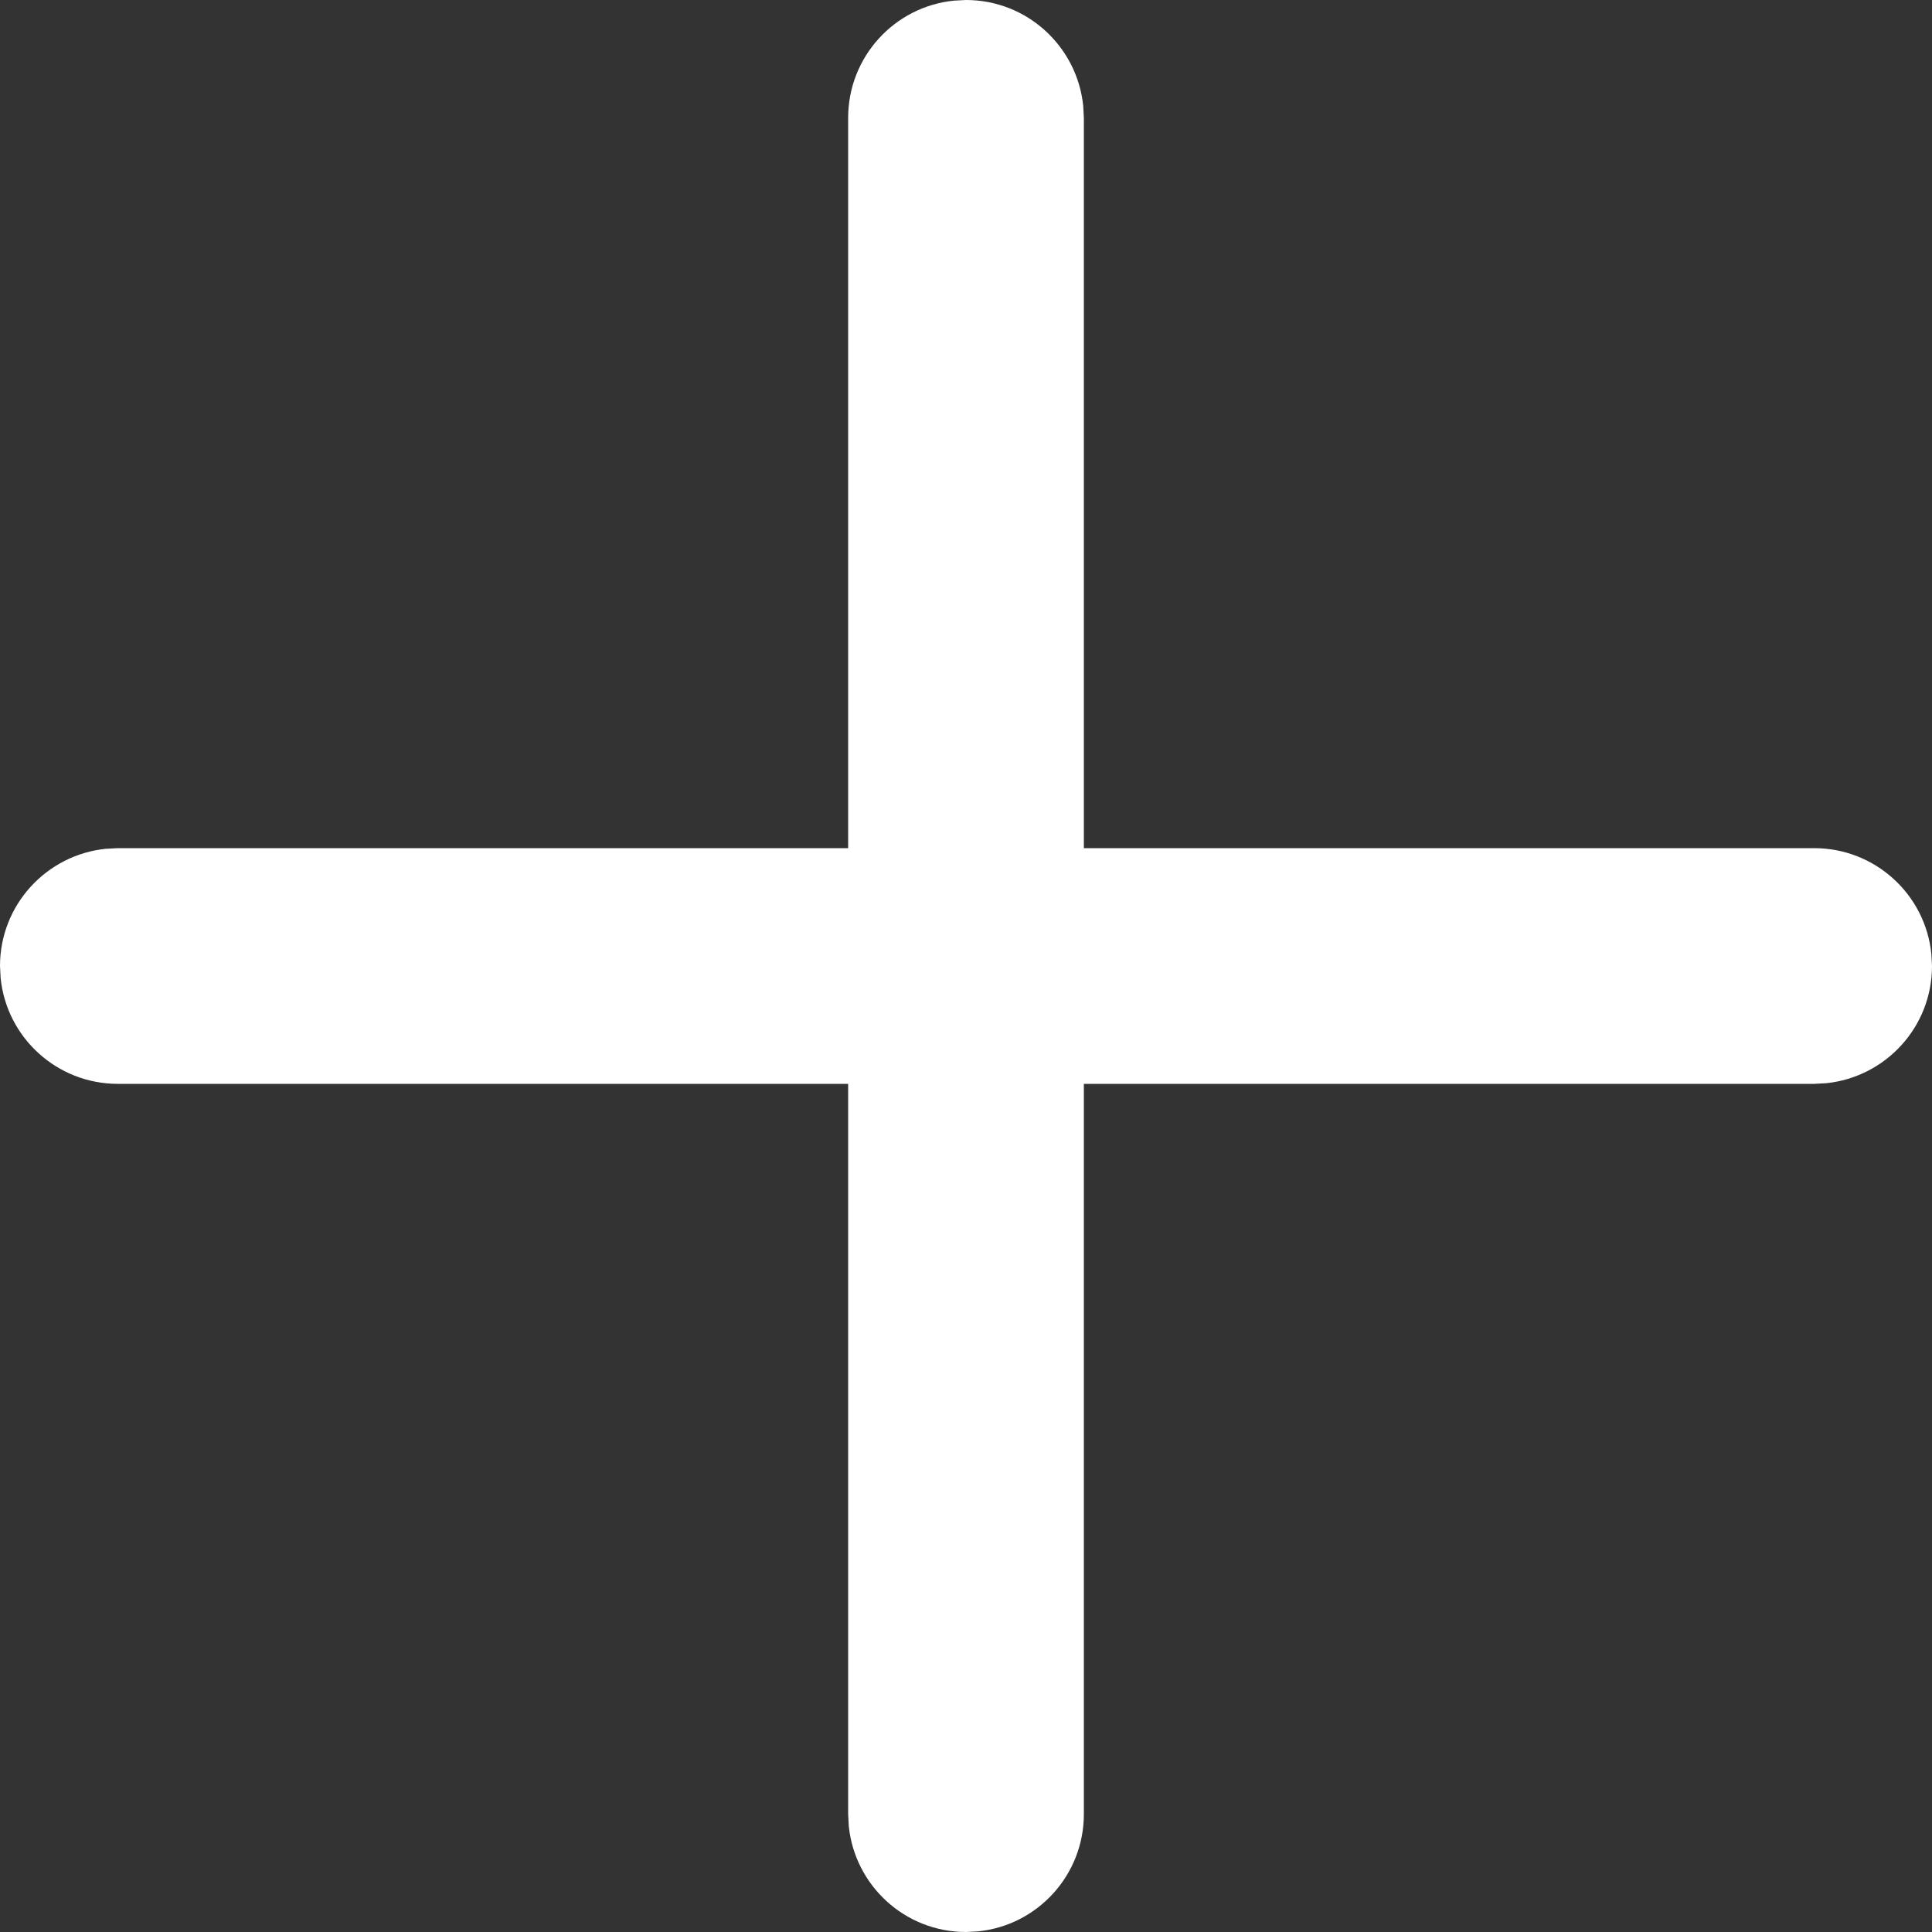<svg width="12" height="12" viewBox="0 0 12 12" fill="none" xmlns="http://www.w3.org/2000/svg">
<rect x="0" y="0" width="12" height="12" fill="#333333" stroke="none"/>
<path d="M5.925 0.004L6 0C6.379 0 6.69 0.288 6.728 0.657L6.732 0.732V5.268H11.268C11.647 5.268 11.959 5.556 11.996 5.925L12 6C12 6.379 11.712 6.69 11.343 6.728L11.268 6.732H6.732V11.268C6.732 11.647 6.444 11.959 6.075 11.996L6 12C5.621 12 5.31 11.712 5.272 11.343L5.268 11.268V6.732H0.732C0.353 6.732 0.041 6.444 0.004 6.075L0 6C0 5.621 0.288 5.31 0.657 5.272L0.732 5.268H5.268V0.732C5.268 0.353 5.556 0.041 5.925 0.004Z" fill="white"/>
</svg>
